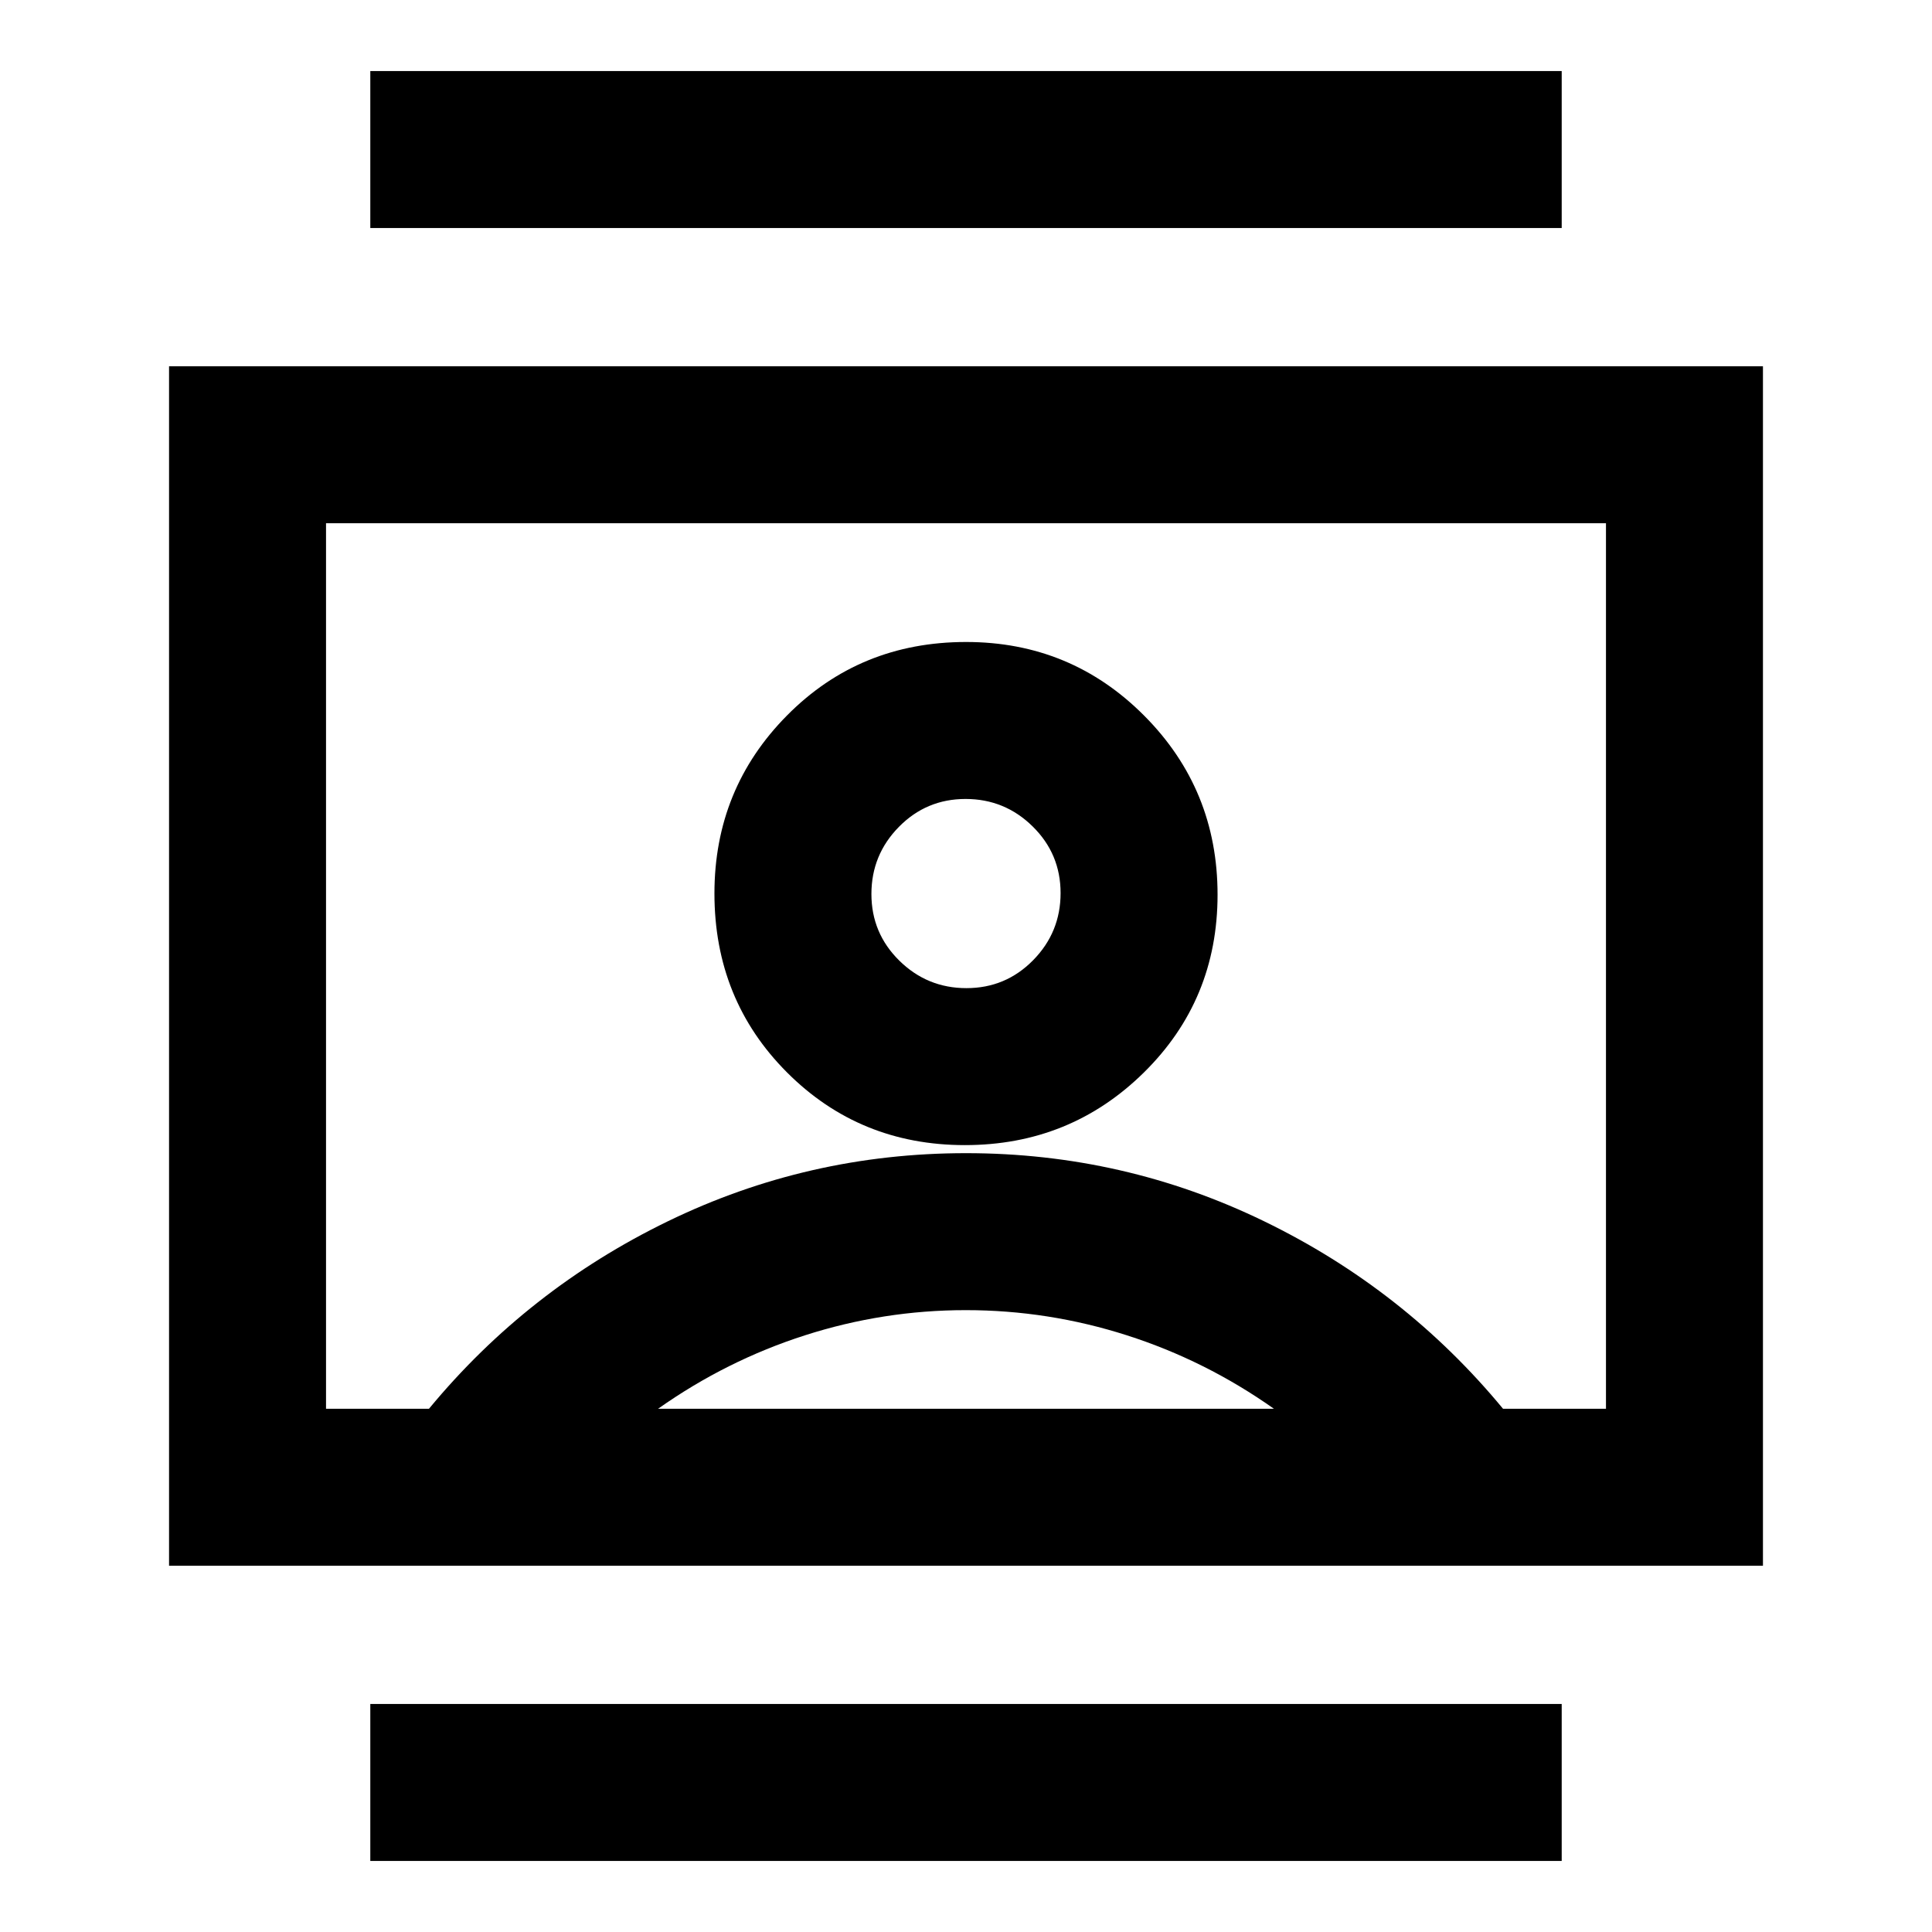 <svg xmlns="http://www.w3.org/2000/svg" height="20" viewBox="0 -960 960 960" width="20"><path d="M184-35.31v-78h592v78H184Zm0-811.38v-78h592v78H184ZM479.45-391q52.32 0 88.93-36.07Q605-463.14 605-515.45q0-52.32-36.45-88.93Q532.11-641 480.05-641q-52.82 0-88.93 36.45Q355-568.11 355-516.04q0 52.81 36.07 88.93Q427.14-391 479.45-391ZM84-182v-596h792v596H84Zm129.16-78q49-59.31 118.69-93.15Q401.54-387 480-387q78.46 0 148.15 33.85 69.69 33.84 118.69 93.15H798v-440H162v440h51.16ZM327-260h306q-34-24-73.08-36.5t-80-12.5Q439-309 400-296.5T327-260Zm153.23-209q-19.48 0-33.35-13.65Q433-496.3 433-515.77t13.65-33.35Q460.3-563 479.77-563q19.48 0 33.35 13.65Q527-535.7 527-516.23q0 19.48-13.65 33.36Q499.7-469 480.23-469Zm-.23-11Z"/></svg>